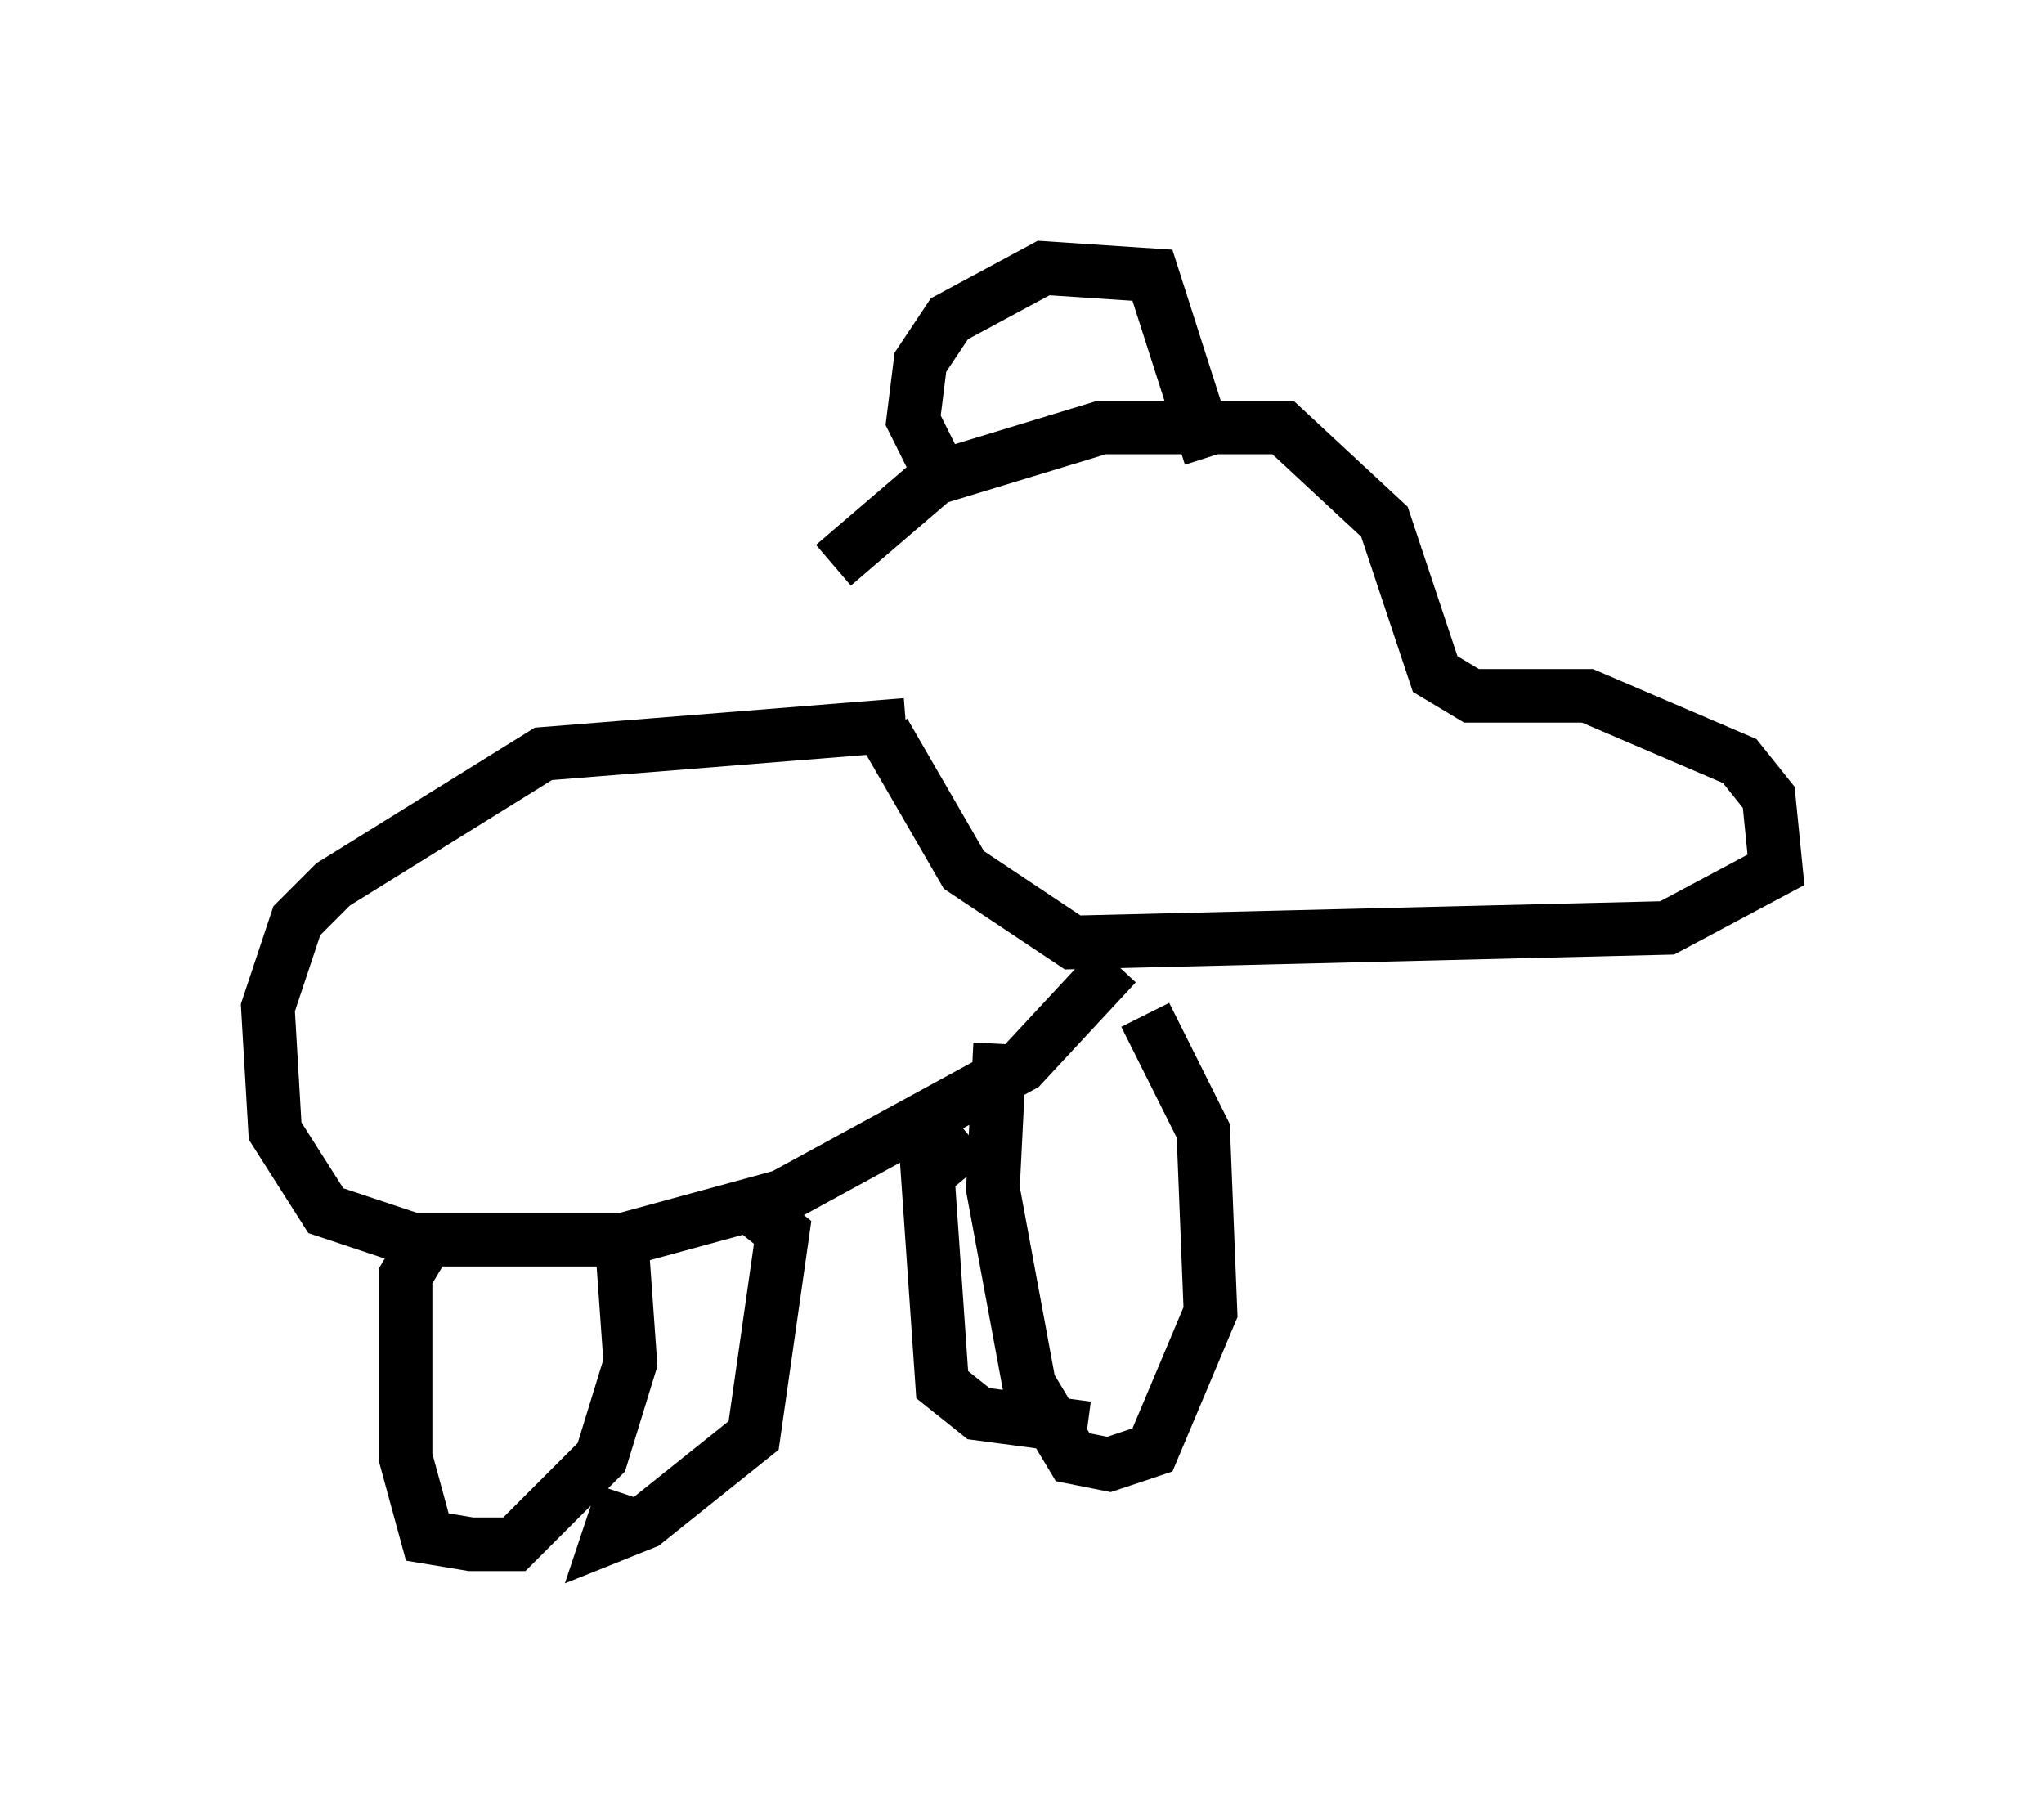 <?xml version="1.0" encoding="utf-8" ?>
<svg baseProfile="full" height="33.816" version="1.1" width="38.146" xmlns="http://www.w3.org/2000/svg" xmlns:ev="http://www.w3.org/2001/xml-events" xmlns:xlink="http://www.w3.org/1999/xlink"><defs /><rect fill="white" height="33.816" width="38.146" x="0" y="0" /><path d="M15.419, 12.848 m0.135, -2.3 l1.894, -1.624 3.112, -0.947 l3.383, 0.0 1.894, 1.759 l0.947, 2.842 0.677, 0.406 l2.165, 0.0 2.842, 1.218 l0.541, 0.677 0.135, 1.353 l-2.03, 1.083 -11.096, 0.271 l-2.03, -1.353 -1.488, -2.571 m1.083, -4.736 l-0.541, -1.083 0.135, -1.083 l0.541, -0.812 1.759, -0.947 l2.03, 0.135 1.083, 3.383 m-5.683, 5.007 l-6.766, 0.541 -3.924, 2.436 l-0.677, 0.677 -0.541, 1.624 l0.135, 2.3 0.947, 1.488 l1.624, 0.541 3.924, 0.0 l2.977, -0.812 4.465, -2.436 l1.759, -1.894 m-12.855, 5.142 l-0.406, 0.677 0.0, 3.383 l0.406, 1.488 0.812, 0.135 l0.812, 0.0 1.624, -1.624 l0.541, -1.759 -0.135, -1.894 m2.3, -1.083 l0.677, 0.541 -0.541, 3.789 l-2.03, 1.624 -0.677, 0.271 l0.271, -0.812 m7.036, -8.39 l-0.135, 2.706 0.677, 3.654 l0.812, 1.353 0.677, 0.135 l0.812, -0.271 1.083, -2.571 l-0.135, -3.383 -1.083, -2.165 m-3.248, 2.3 l-0.812, 0.677 0.271, 3.924 l0.677, 0.541 2.03, 0.271 " fill="none" stroke="black" stroke-width="1" /></svg>